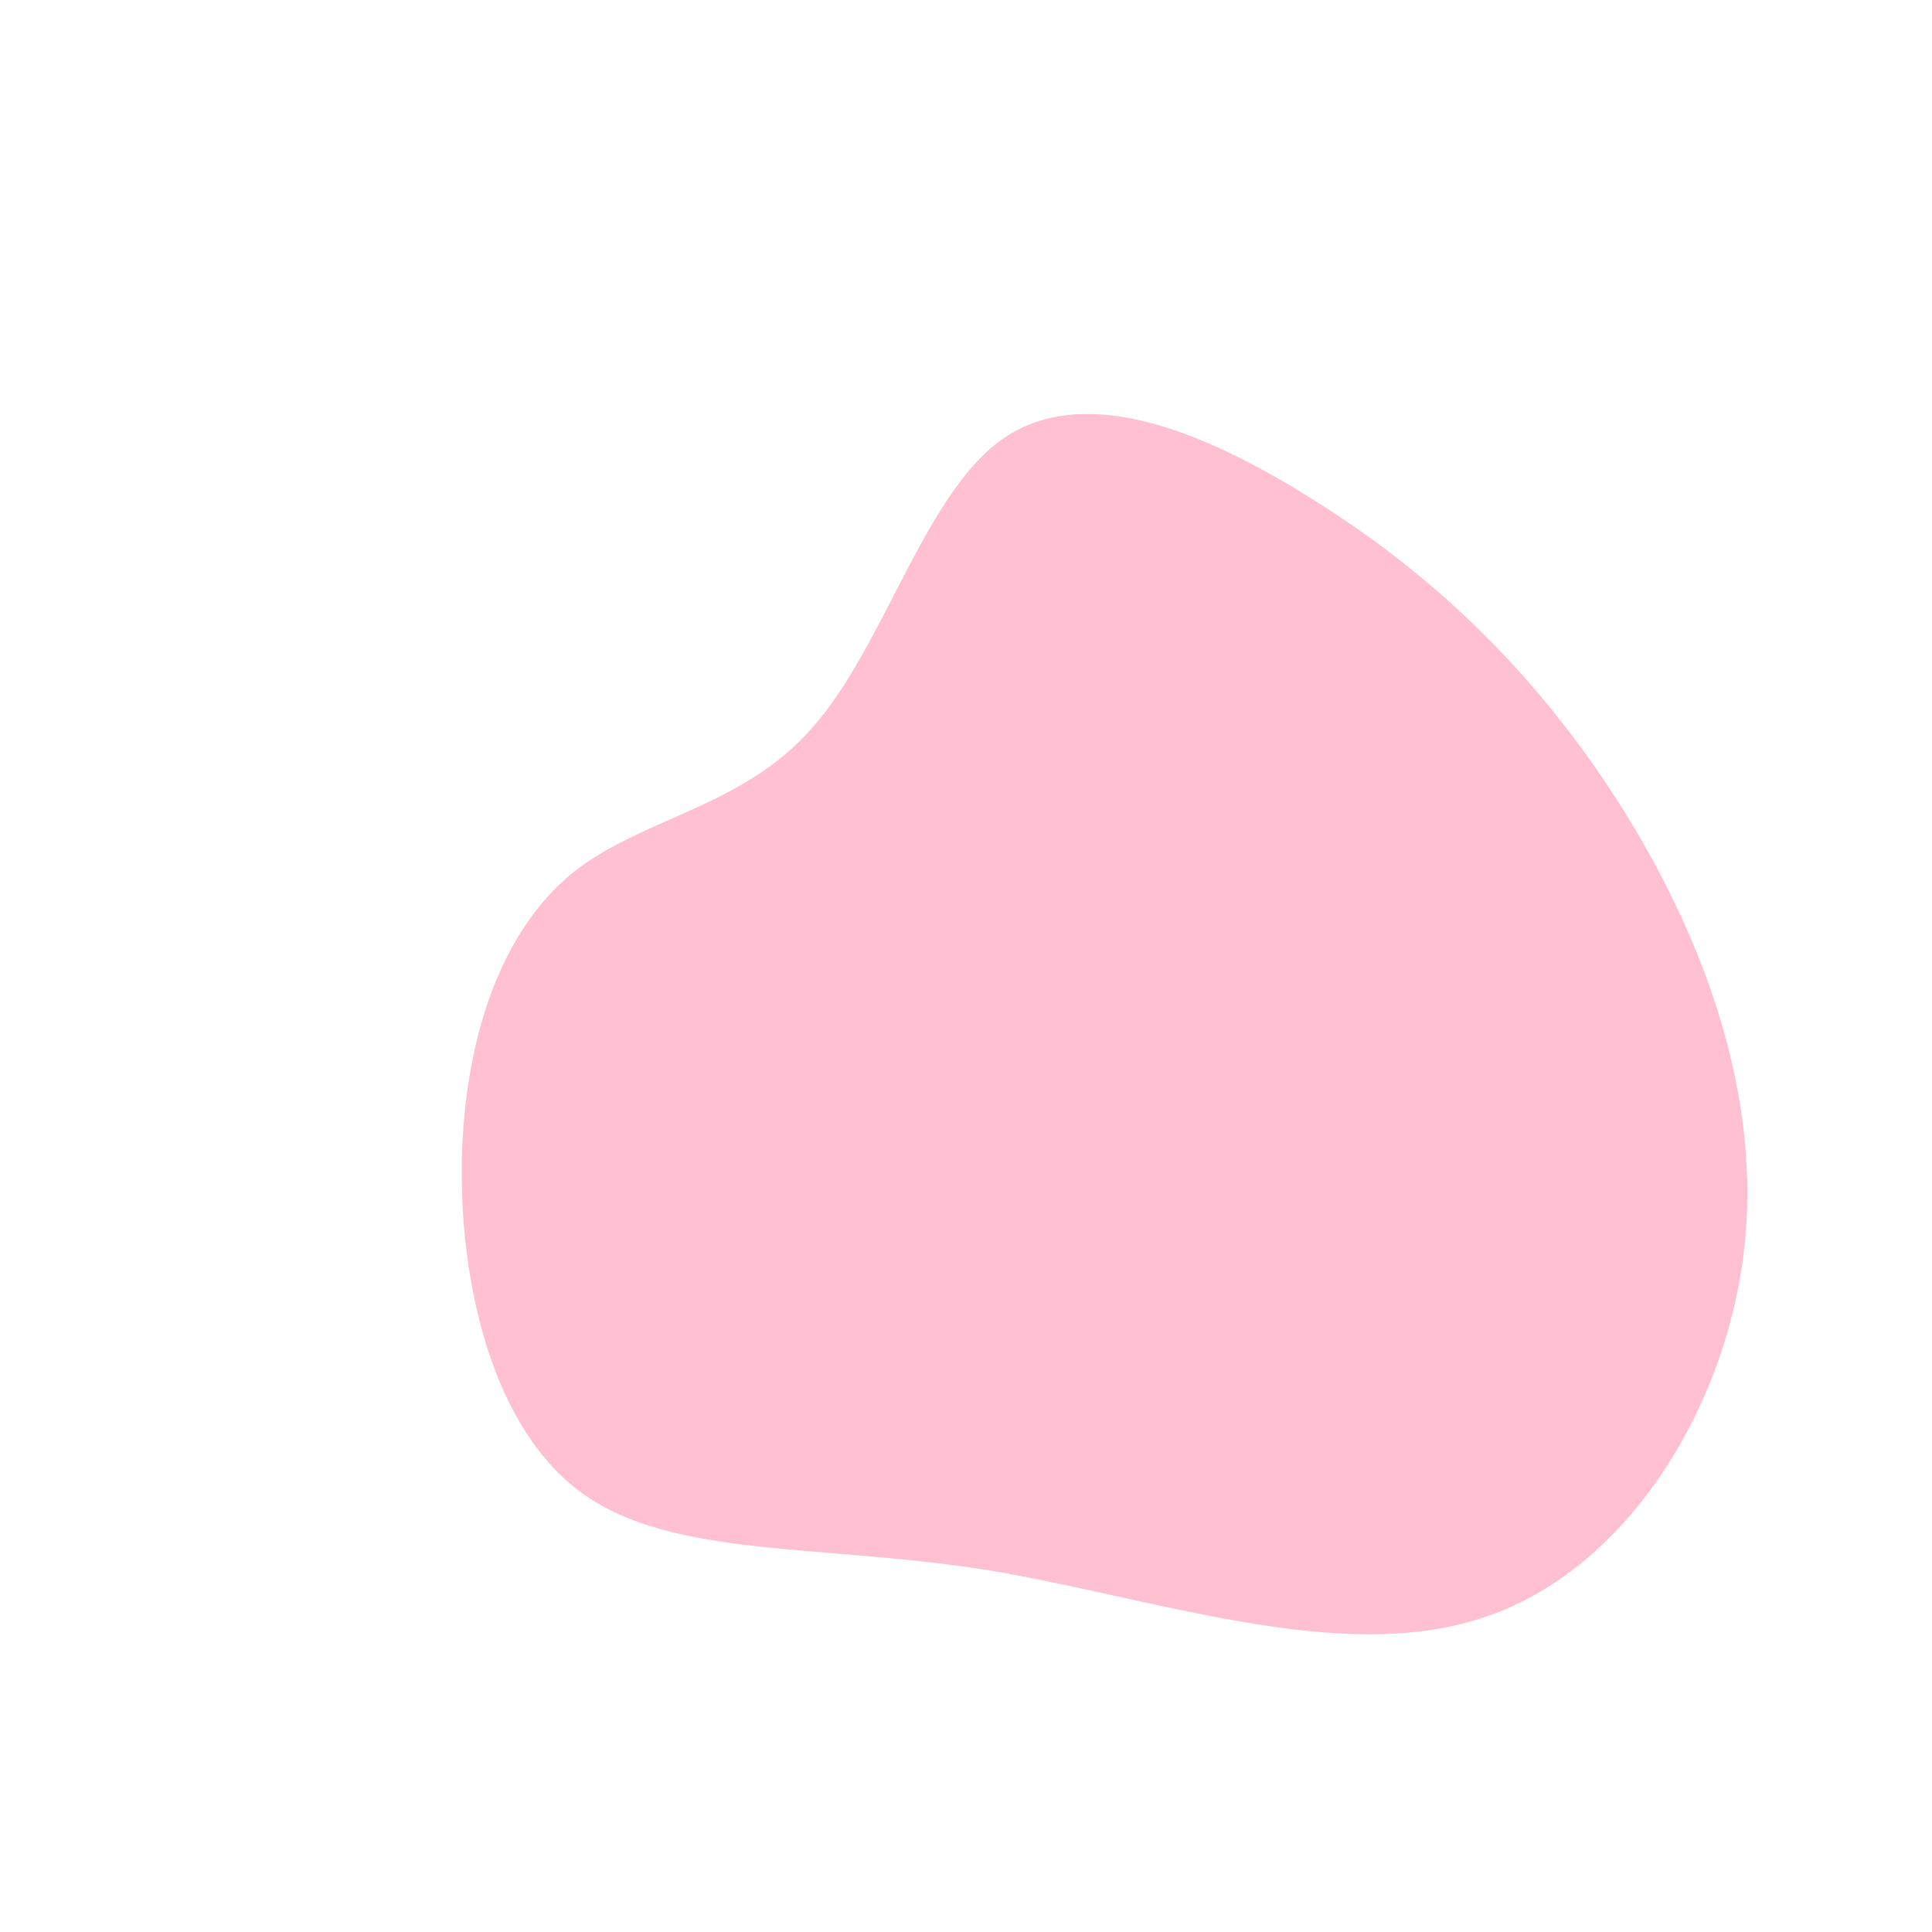 <svg viewBox="0 0 200 200" xmlns="http://www.w3.org/2000/svg">
  <path fill="#FFC1D1" d="M35.9,-48.3C47.3,-41.2,57.8,-31.7,66.6,-18.4C75.4,-5.1,82.4,12,80.6,28.9C78.8,45.8,68.3,62.7,53.4,67.5C38.5,72.4,19.2,65.3,2,62.5C-15.2,59.8,-30.4,61.3,-39.7,54.6C-49,47.9,-52.4,33,-52.2,20.2C-51.9,7.3,-48.1,-3.5,-40.9,-9.5C-33.7,-15.4,-23.1,-16.3,-15.8,-24.8C-8.4,-33.2,-4.2,-49.2,4,-54.7C12.3,-60.3,24.5,-55.5,35.9,-48.3Z" transform="translate(100 100)" />
</svg>